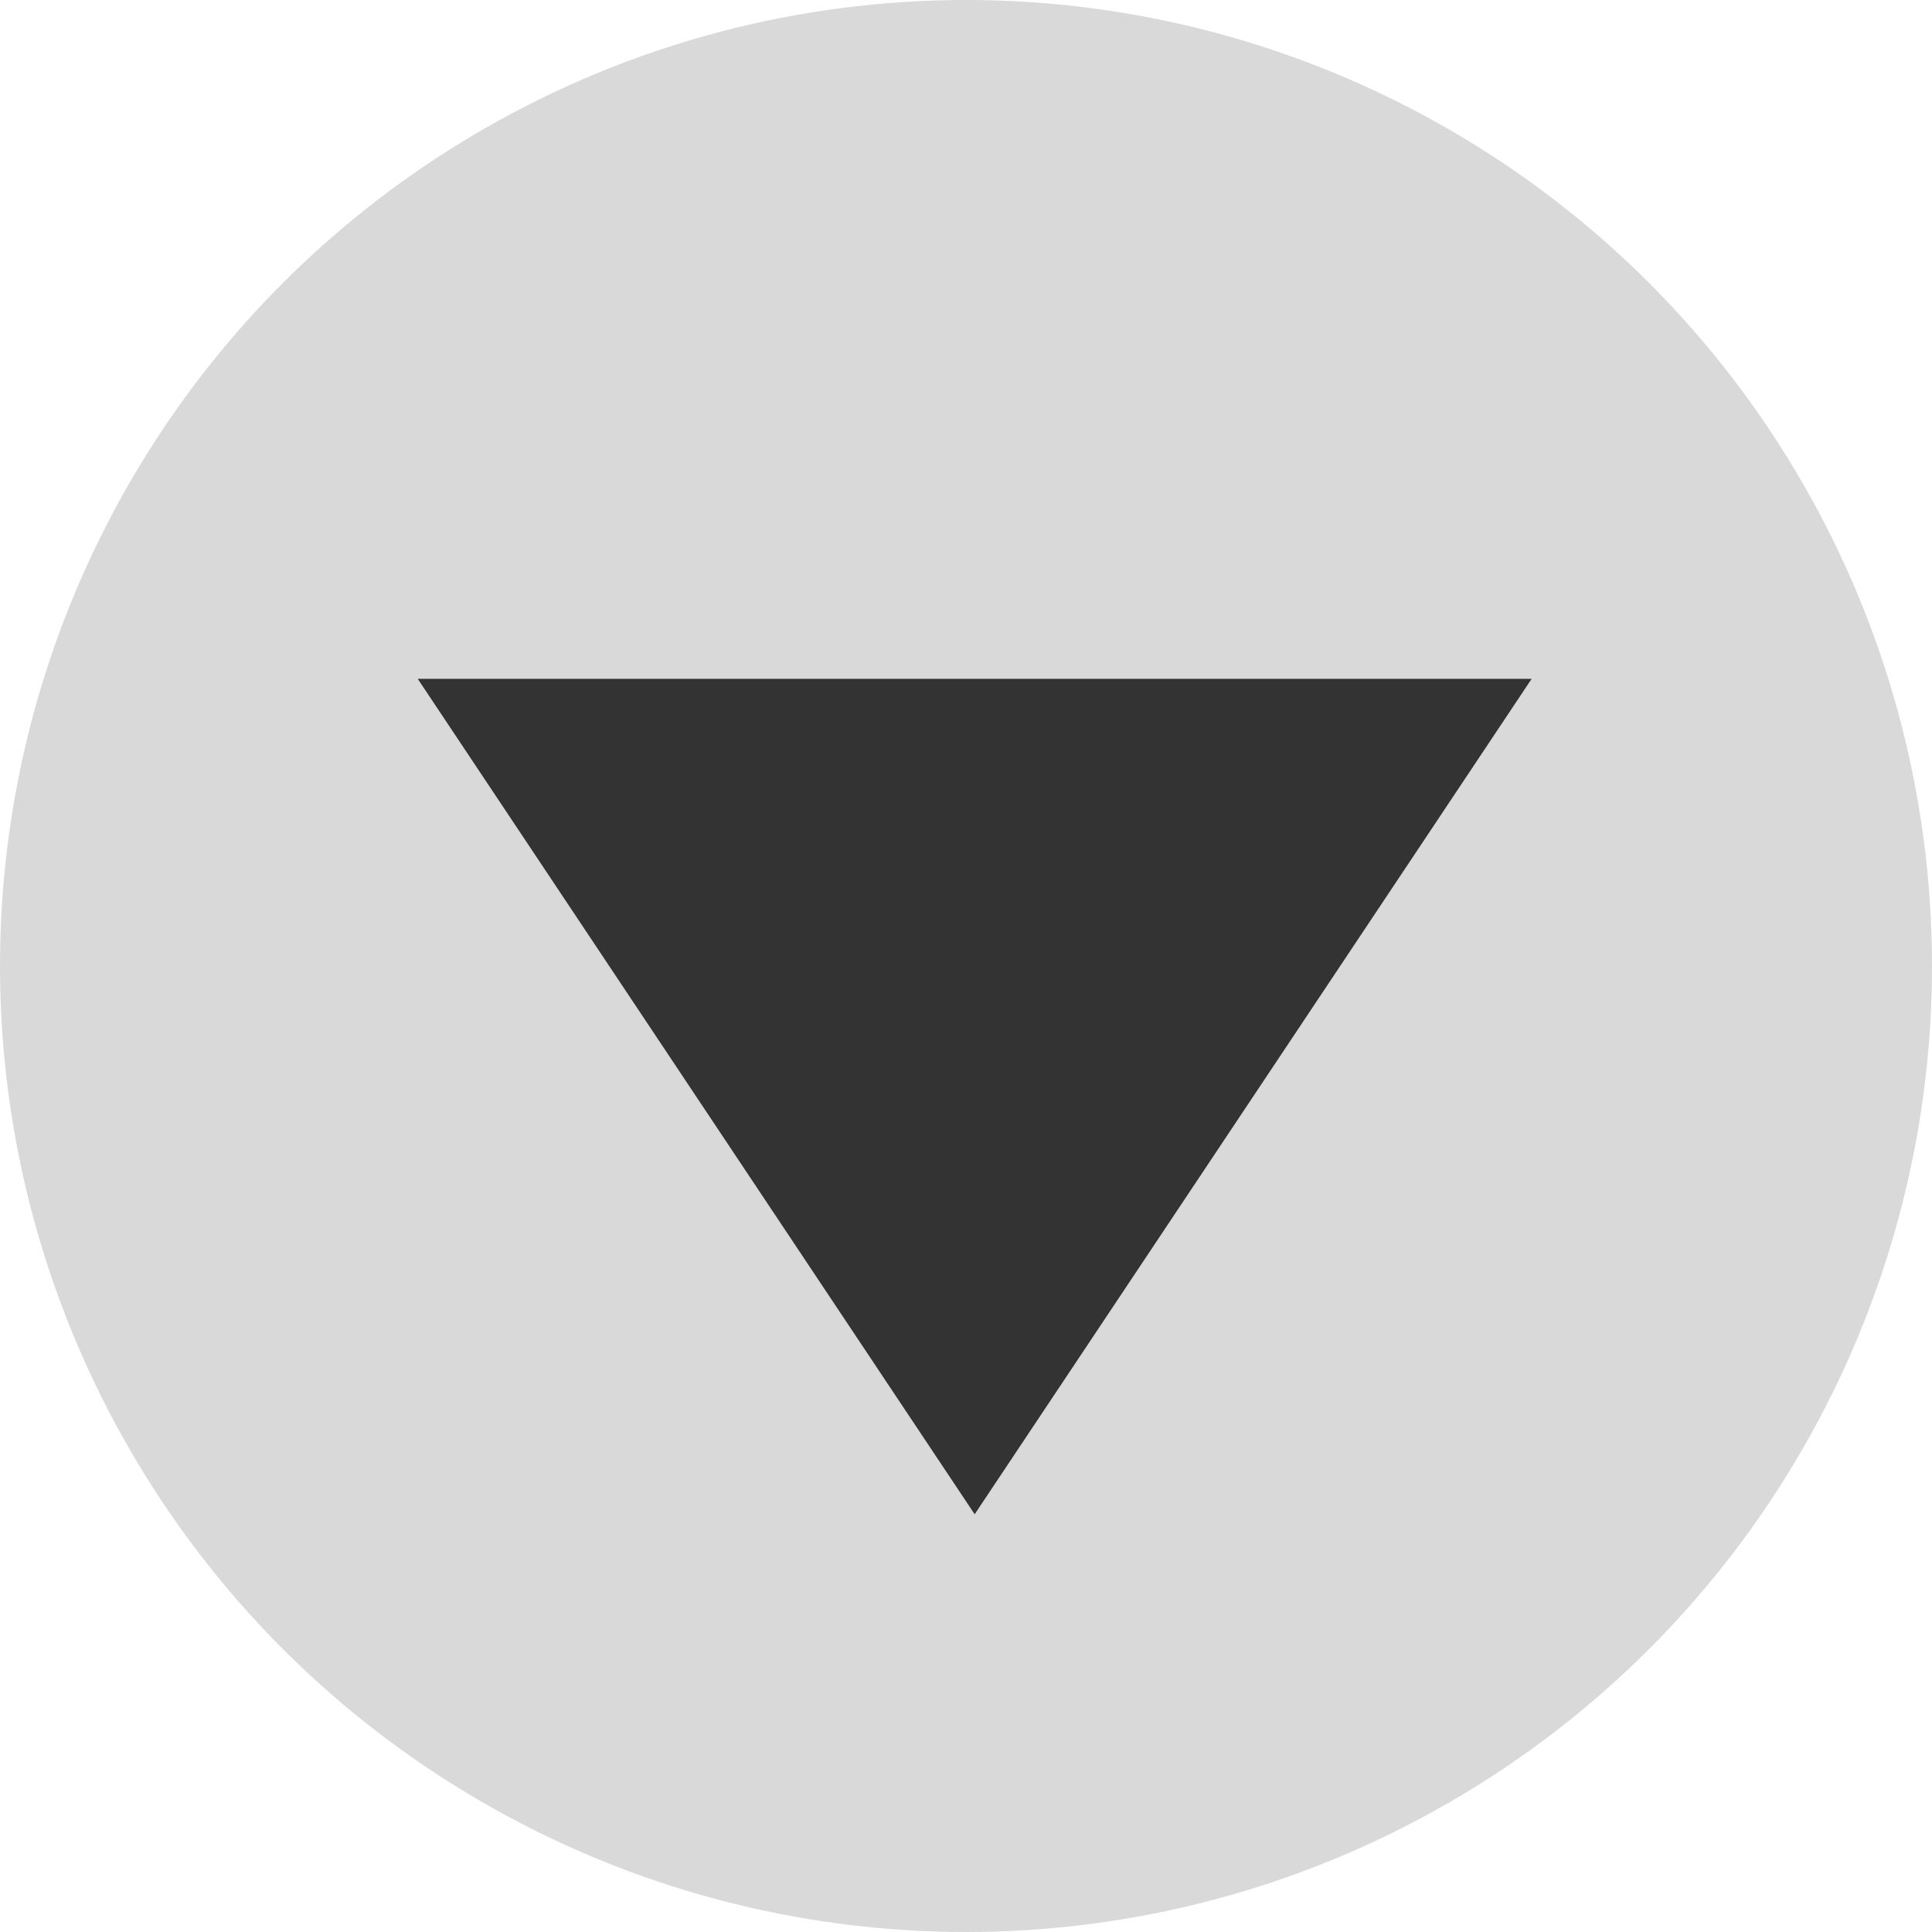 <svg width="37" height="37" viewBox="0 0 37 37" fill="none" xmlns="http://www.w3.org/2000/svg">
<circle cx="18.5" cy="18.5" r="18.5" fill="#D9D9D9"/>
<path d="M18.666 29L29.333 13L8 13L18.666 29Z" fill="#333333"/>
</svg>
